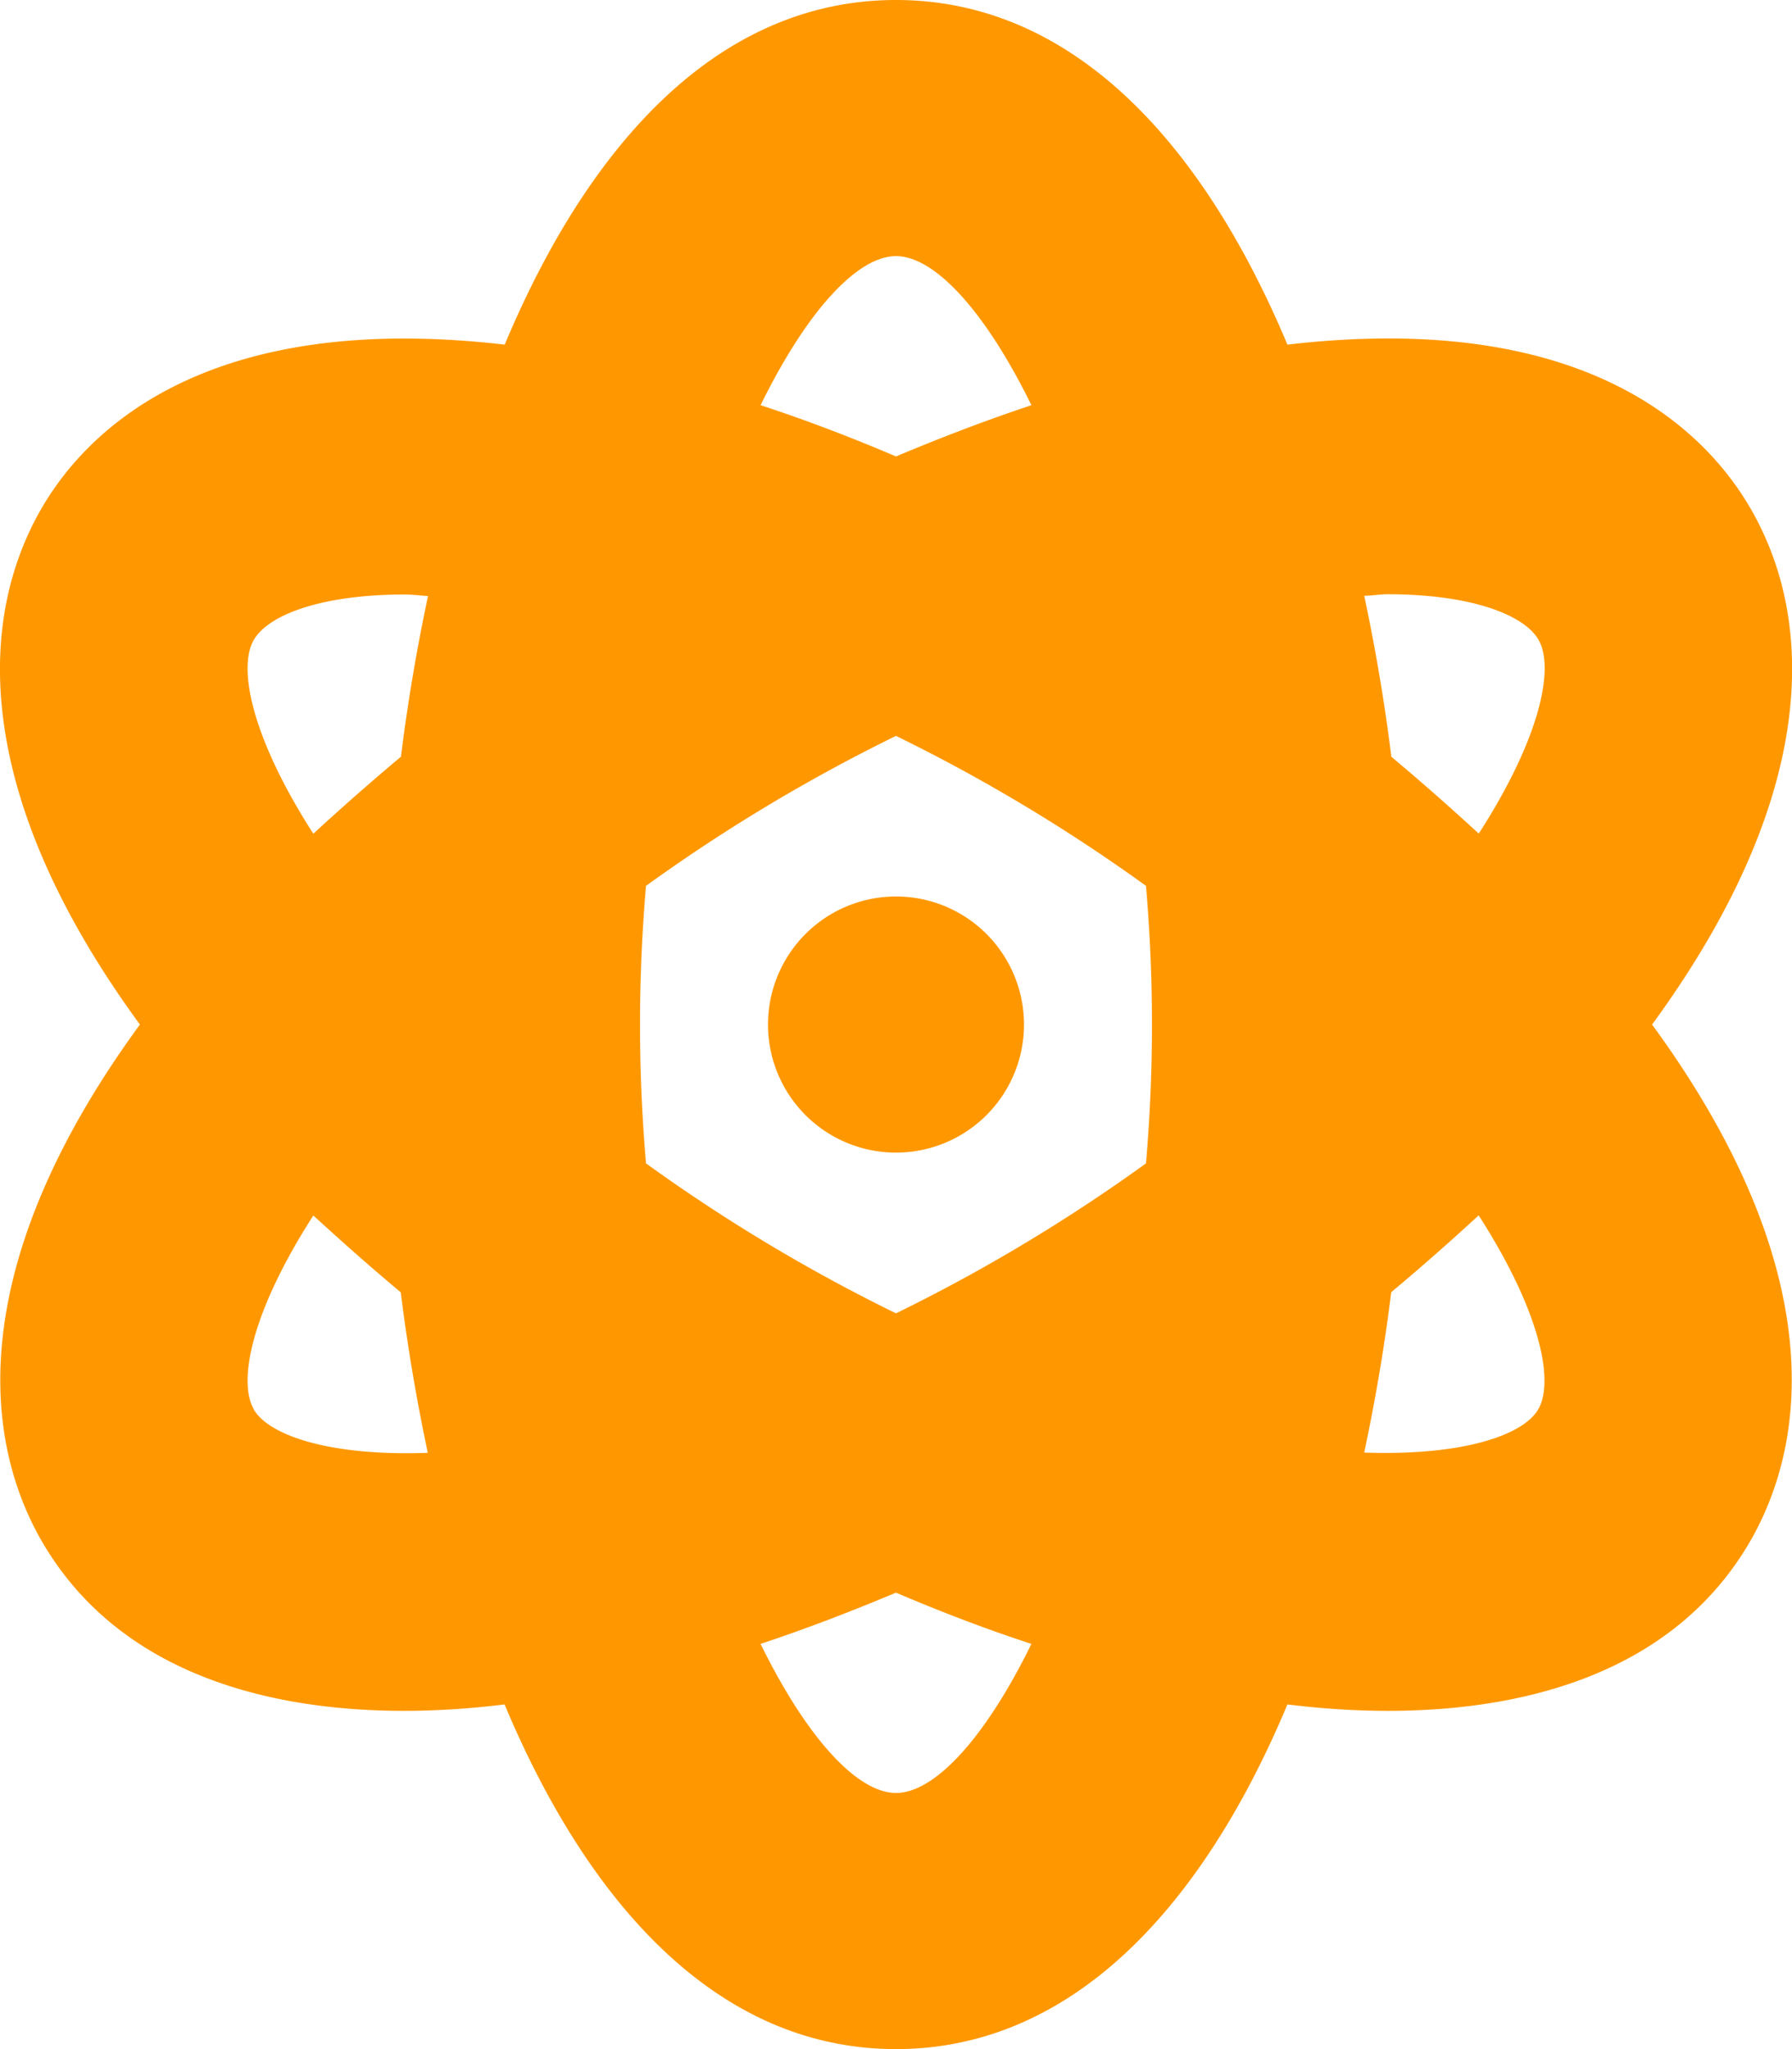 <svg xmlns="http://www.w3.org/2000/svg" width="14" height="16" viewBox="0 0 14 16">
  <path id="Icon_awesome-atom" data-name="Icon awesome-atom" d="M12.907,8c1.254-1.715,1.3-3.082.786-4-.341-.61-1.267-1.585-3.635-1.309C9.386,1.09,8.364,0,7,0S4.614,1.09,3.943,2.691C1.576,2.417.648,3.39.307,4c-.512.919-.469,2.284.786,4C-.161,9.715-.2,11.082.307,12c.913,1.636,3.178,1.362,3.635,1.309C4.614,14.91,5.636,16,7,16s2.387-1.091,3.058-2.691c.458.053,2.722.327,3.635-1.309C14.2,11.081,14.162,9.716,12.907,8ZM1.981,11c-.126-.225-.006-.775.467-1.509.218.2.444.4.683.6.053.428.125.846.211,1.253-.768.028-1.247-.137-1.362-.343ZM3.131,5.91c-.239.2-.466.4-.683.6C1.975,5.775,1.855,5.225,1.981,5c.107-.192.512-.358,1.185-.358.053,0,.121.009.178.012q-.133.624-.212,1.257ZM7,2c.3,0,.694.423,1.058,1.164-.35.116-.7.25-1.058.4-.357-.152-.708-.286-1.058-.4C6.306,2.423,6.7,2,7,2ZM7,14c-.3,0-.694-.423-1.058-1.164.35-.116.7-.25,1.058-.4.357.152.708.286,1.058.4C7.694,13.578,7.3,14,7,14ZM8.953,9.084A13.362,13.362,0,0,1,7,10.255,13.378,13.378,0,0,1,5.047,9.084a12.6,12.6,0,0,1,0-2.167A13.409,13.409,0,0,1,7,5.746,13.383,13.383,0,0,1,8.953,6.917,12.635,12.635,0,0,1,8.953,9.084ZM12.02,11c-.115.207-.594.369-1.362.342.086-.406.158-.824.211-1.252.239-.2.466-.4.683-.6C12.025,10.225,12.145,10.775,12.02,11Zm-.467-4.491c-.218-.2-.444-.4-.683-.6q-.079-.633-.212-1.257c.057,0,.124-.012.178-.012.673,0,1.078.167,1.185.358.126.226.006.775-.467,1.509ZM7,7A1,1,0,1,0,8,8,1,1,0,0,0,7,7Z" transform="translate(0)" fill="#ff9800"/>
</svg>
